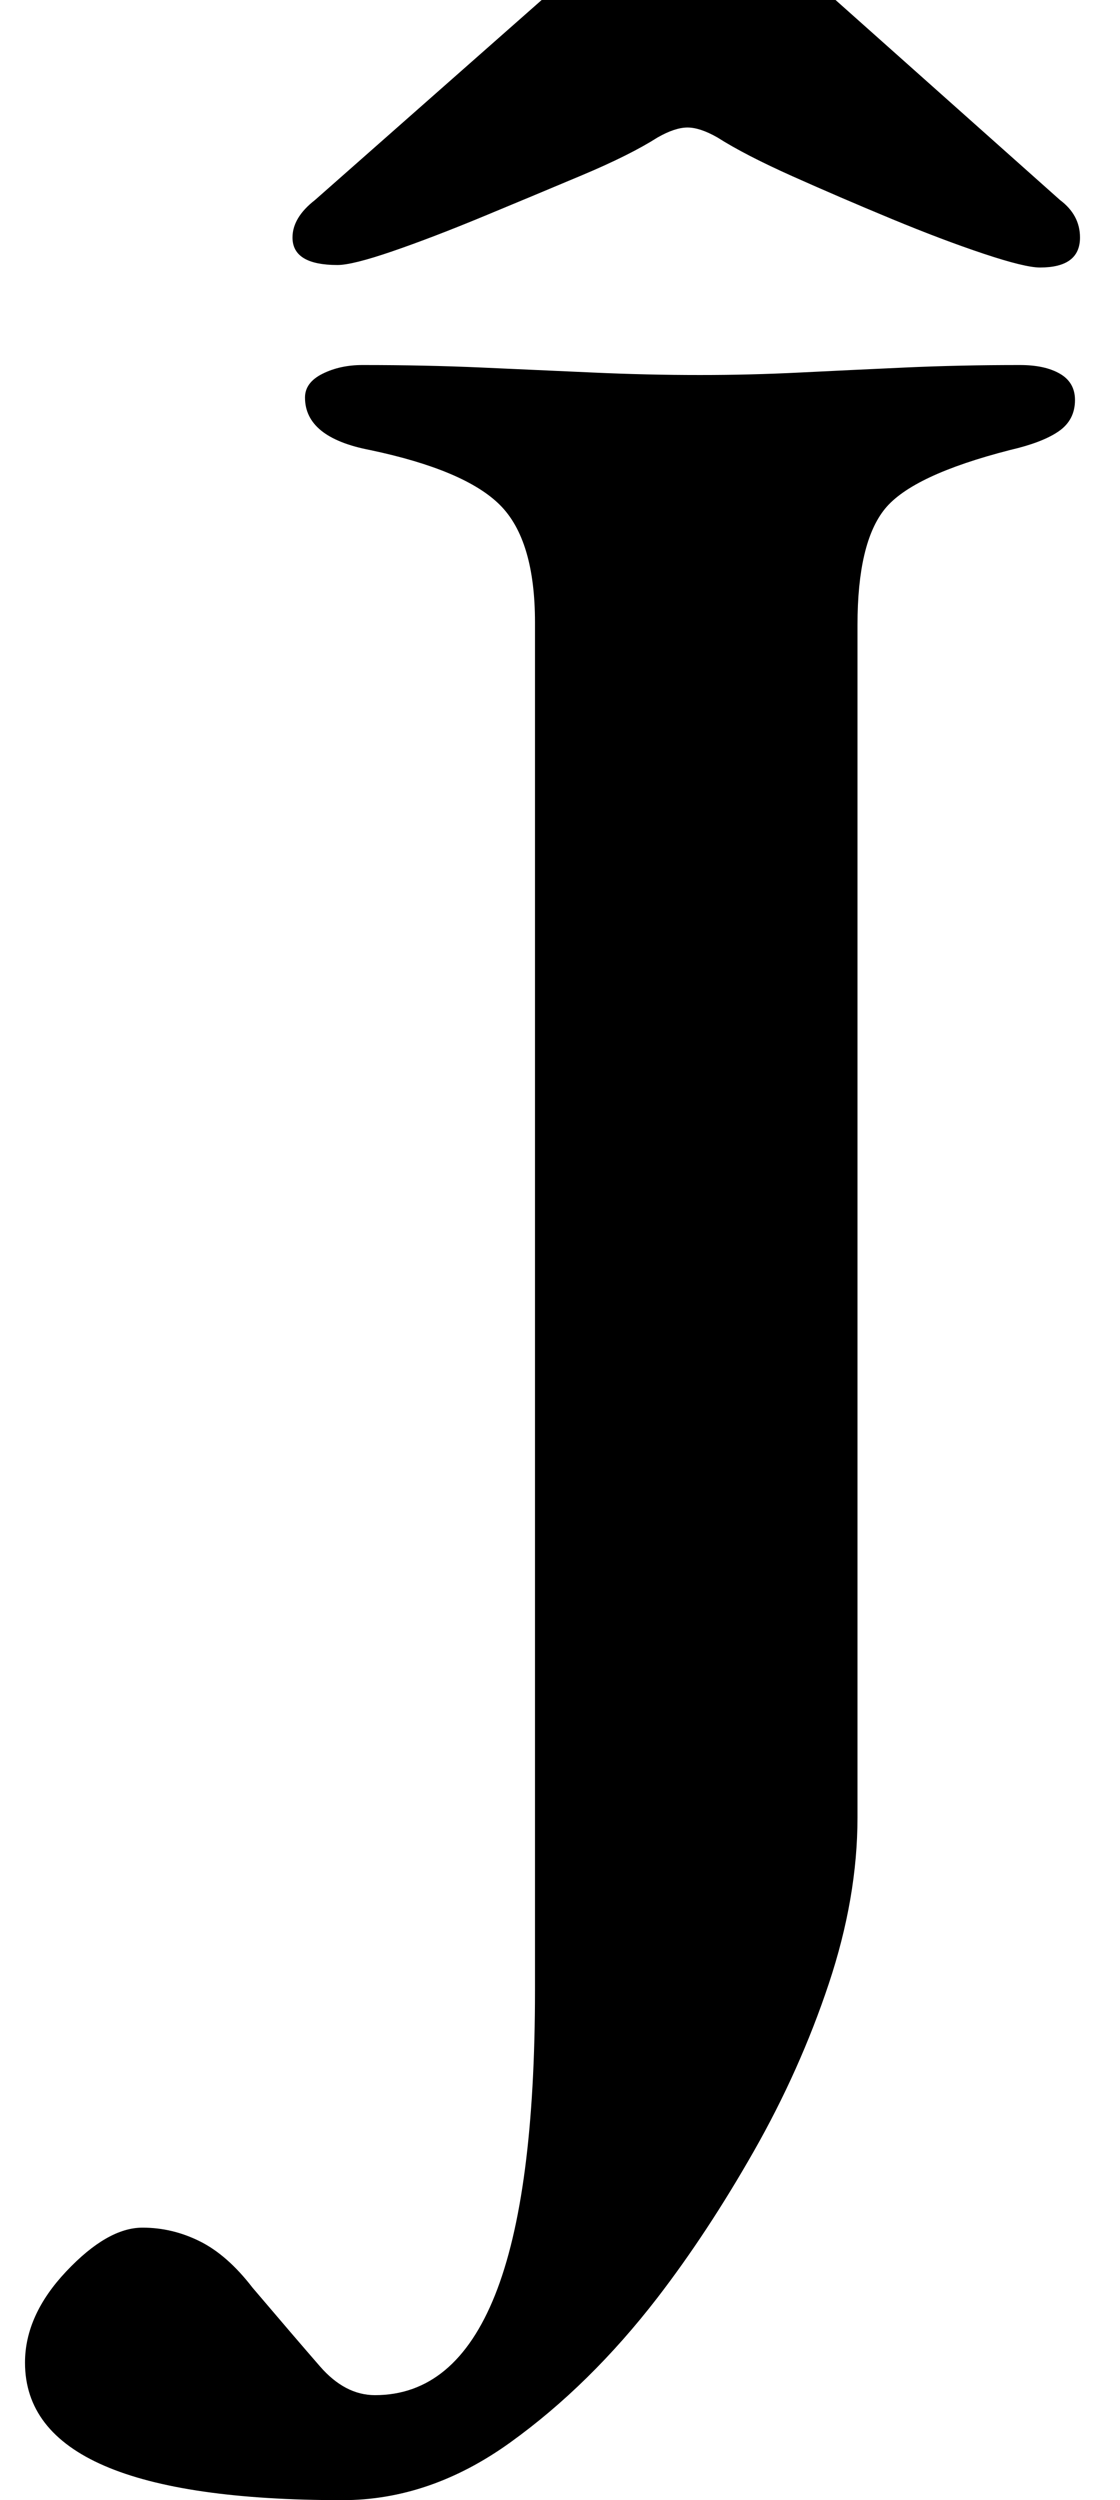 <?xml version="1.0" standalone="no"?>
<!DOCTYPE svg PUBLIC "-//W3C//DTD SVG 1.1//EN" "http://www.w3.org/Graphics/SVG/1.1/DTD/svg11.dtd" >
<svg xmlns="http://www.w3.org/2000/svg" xmlns:xlink="http://www.w3.org/1999/xlink" version="1.1" viewBox="-88 0 448 1000">
  <g transform="matrix(1 0 0 -1 0 800)">
   <path fill="currentColor"
d="M49 -200q-127 0 -127 55q0 19 16.5 36.5t30.5 17.5q12 0 23 -5.5t21 -18.5q17 -20 27 -31.5t22 -11.5q32 0 48 40t16 122v547q0 33 -14 47t-52 22q-26 5 -26 21q0 6 7 9.5t16 3.5q25 0 47.5 -1t44.5 -2t43 -1q20 0 40 1t42 2t46 1q10 0 16 -3.5t6 -10.5q0 -8 -6.5 -12.5
t-19.5 -7.5q-39 -10 -50 -23.5t-11 -46.5v-477q0 -32 -11.5 -66.5t-30 -67t-38.5 -58.5q-27 -35 -59 -58t-67 -23zM47 694q-18 0 -18 11q0 8 9 15l102 90q16 15 25 20.5t22 5.5t22 -5.5t26 -20.5l101 -90q8 -6 8 -15q0 -12 -16 -12q-6 0 -22.5 5.5t-37 14t-39.5 17t-30 15.5
q-7 4 -12 4t-12 -4q-11 -7 -30 -15t-39.5 -16.5t-36.5 -14t-22 -5.5z" />
  </g>

</svg>
